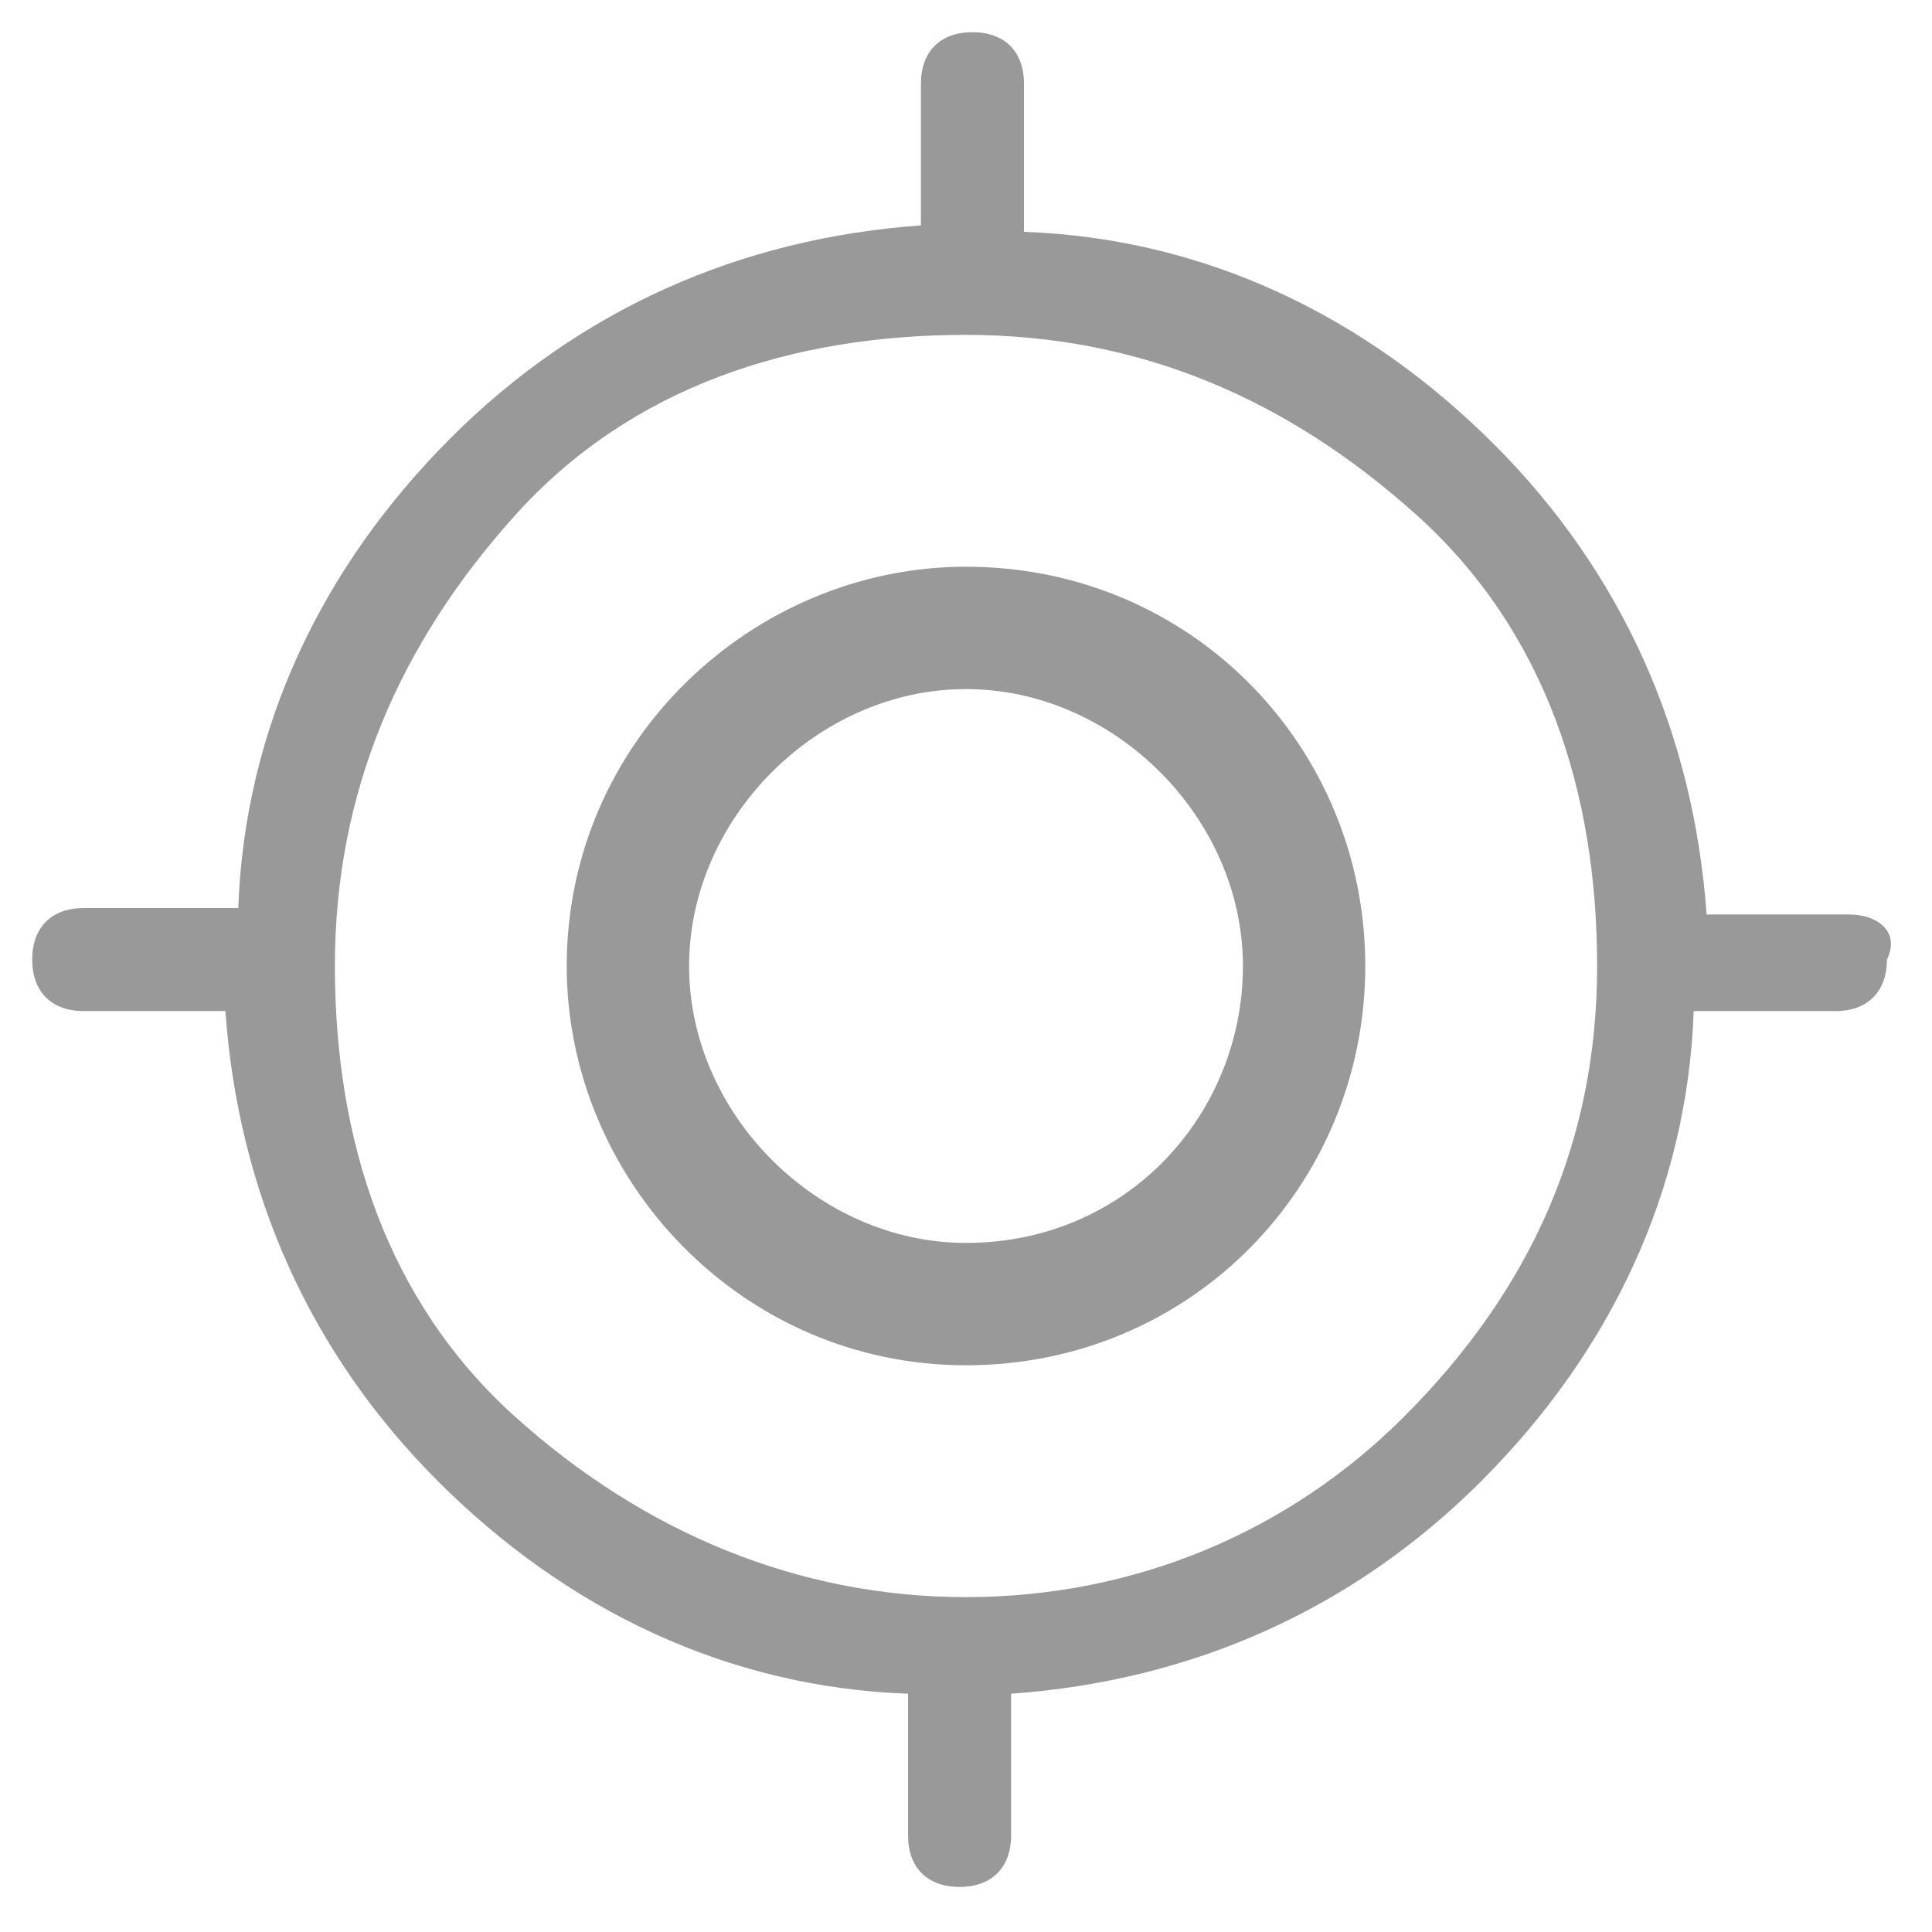 <?xml version="1.0" encoding="utf-8"?>
<!-- Generator: Adobe Illustrator 18.1.0, SVG Export Plug-In . SVG Version: 6.00 Build 0)  -->
<svg version="1.1" id="图层_1" xmlns="http://www.w3.org/2000/svg" xmlns:xlink="http://www.w3.org/1999/xlink" x="0px" y="0px"
	 viewBox="0 0 30 30" enable-background="new 0 0 30 30" xml:space="preserve">
<path fill="#999999" d="M15,8.8c-3.3,0-6.2,2.7-6.2,6.2c0,3.3,2.7,6.2,6.2,6.2s6.2-2.8,6.2-6.2S18.5,8.8,15,8.8z M15,19.3
	c-2.3,0-4.3-2-4.3-4.3s2-4.3,4.3-4.3s4.3,2,4.3,4.3S17.5,19.3,15,19.3z"/>
<path fill="#999999" d="M28.7,14.2h-2.2c-0.2-2.8-1.3-5.3-3.3-7.3s-4.5-3.2-7.3-3.3V1.3c0-0.5-0.3-0.8-0.8-0.8s-0.8,0.3-0.8,0.8v2.2
	c-2.8,0.2-5.3,1.3-7.3,3.3s-3.2,4.5-3.3,7.3H1.3c-0.5,0-0.8,0.3-0.8,0.8c0,0.5,0.3,0.8,0.8,0.8h2.2c0.2,2.8,1.3,5.3,3.3,7.3
	s4.5,3.2,7.3,3.3v2.2c0,0.5,0.3,0.8,0.8,0.8s0.8-0.3,0.8-0.8v-2.2c2.8-0.2,5.3-1.3,7.3-3.3s3.2-4.5,3.3-7.3h2.2
	c0.5,0,0.8-0.3,0.8-0.8C29.5,14.5,29.2,14.2,28.7,14.2z M21.8,22c-1.8,1.8-4.2,2.8-6.8,2.8s-5-1-7-2.8s-2.8-4.3-2.8-7s1-5,2.8-7
	s4.3-2.8,7-2.8s5,1,7,2.8s2.8,4.3,2.8,7S23.8,20,21.8,22z"/>
</svg>
